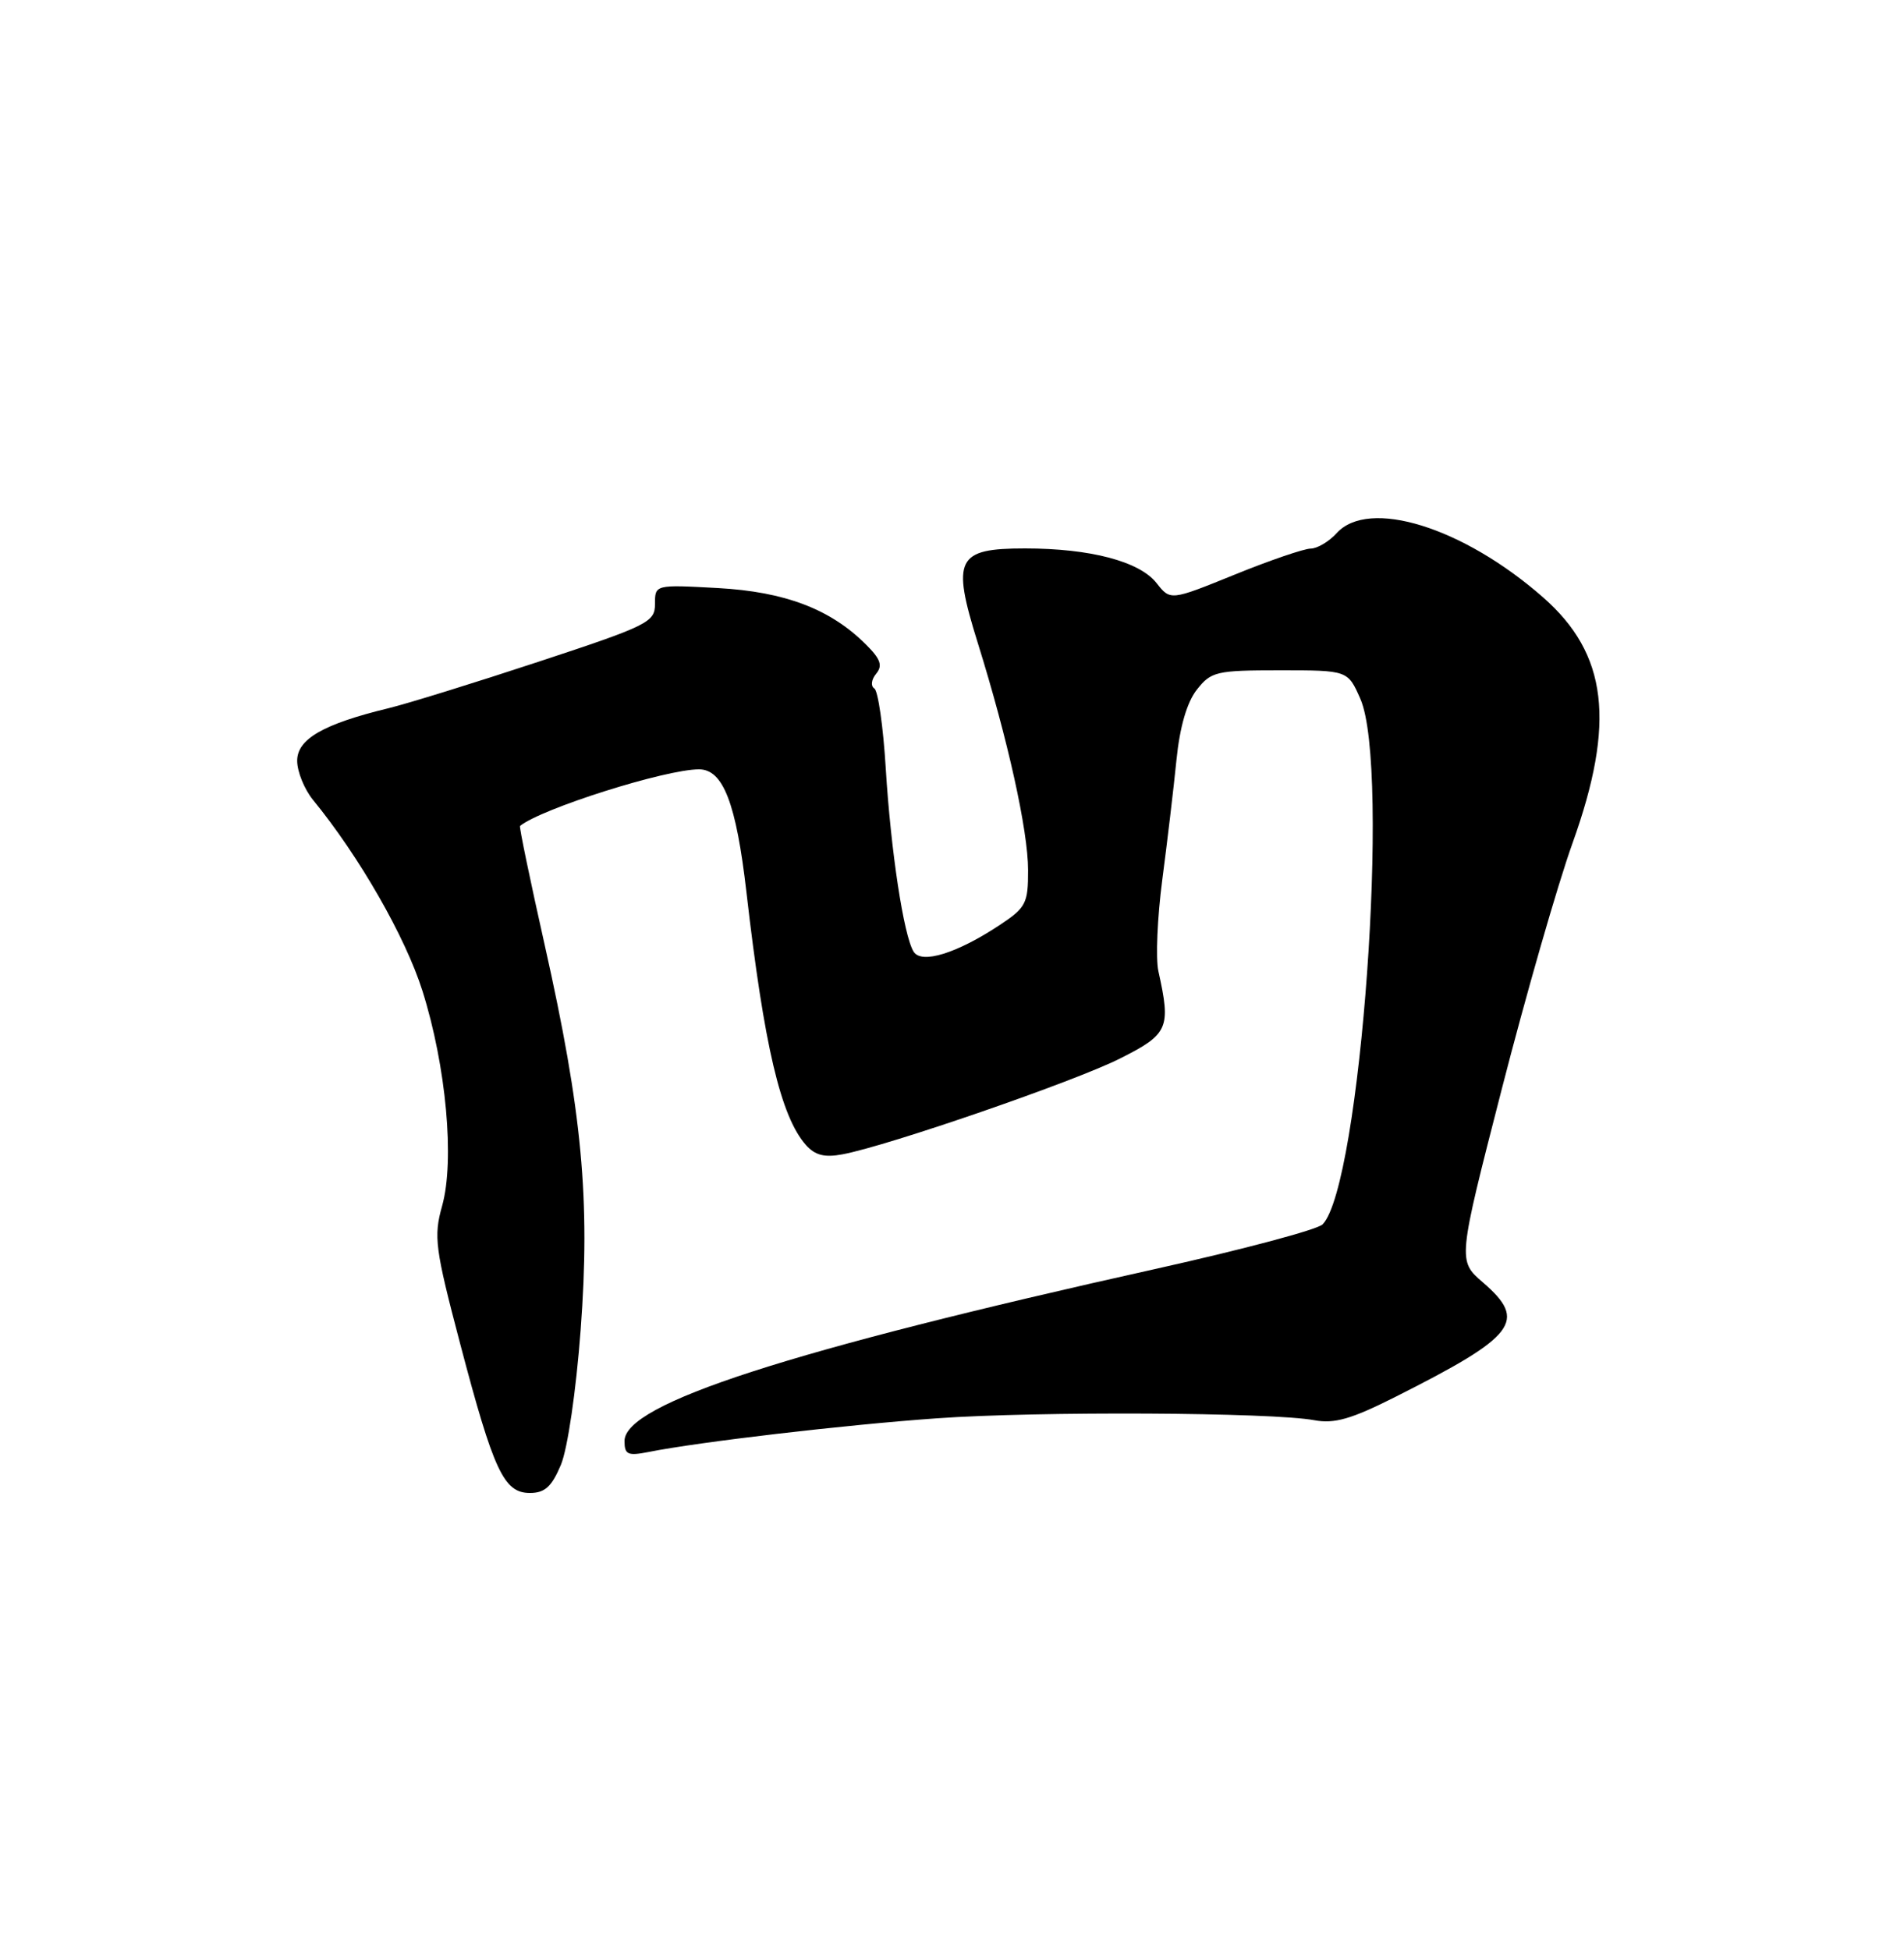 <?xml version="1.0" encoding="UTF-8" standalone="no"?>
<!DOCTYPE svg PUBLIC "-//W3C//DTD SVG 1.1//EN" "http://www.w3.org/Graphics/SVG/1.1/DTD/svg11.dtd" >
<svg xmlns="http://www.w3.org/2000/svg" xmlns:xlink="http://www.w3.org/1999/xlink" version="1.1" viewBox="0 0 250 256">
 <g >
 <path fill="currentColor"
d=" M 73.65 192.30 C 74.53 190.19 75.64 182.61 76.24 174.61 C 77.52 157.51 76.44 145.99 71.52 124.06 C 69.61 115.56 68.15 108.53 68.28 108.43 C 71.13 106.14 87.38 101.00 91.78 101.00 C 94.95 101.00 96.66 105.43 98.01 117.14 C 100.33 137.32 102.52 146.59 105.82 150.32 C 107.02 151.67 108.26 151.99 110.64 151.54 C 116.66 150.41 141.13 141.96 147.07 138.96 C 153.43 135.76 153.76 134.99 152.10 127.50 C 151.73 125.85 151.96 120.45 152.61 115.50 C 153.26 110.55 154.10 103.48 154.47 99.79 C 154.91 95.41 155.85 92.20 157.15 90.54 C 159.02 88.16 159.71 88.00 168.06 88.00 C 176.97 88.00 176.97 88.00 178.62 91.75 C 182.59 100.81 178.65 155.61 173.66 160.74 C 173.00 161.42 163.24 164.02 151.98 166.53 C 103.47 177.32 82.00 184.27 82.00 189.18 C 82.00 190.97 82.43 191.16 85.16 190.62 C 91.76 189.30 110.99 187.05 123.00 186.20 C 136.30 185.25 167.04 185.41 172.58 186.45 C 175.20 186.94 177.43 186.30 183.15 183.42 C 199.10 175.39 200.60 173.44 194.70 168.35 C 191.40 165.50 191.40 165.50 197.18 143.00 C 200.36 130.62 204.54 116.08 206.48 110.68 C 212.16 94.83 211.08 85.86 202.62 78.43 C 192.12 69.21 179.71 65.35 175.50 70.00 C 174.50 71.10 172.97 72.01 172.10 72.02 C 171.22 72.03 166.71 73.57 162.09 75.45 C 153.68 78.86 153.68 78.86 151.86 76.55 C 149.62 73.70 143.16 72.00 134.59 72.00 C 125.60 72.00 124.93 73.33 128.37 84.36 C 132.33 97.05 134.99 109.04 134.99 114.24 C 135.00 118.60 134.71 119.16 131.25 121.45 C 125.64 125.16 120.99 126.60 119.96 124.94 C 118.65 122.82 116.96 111.66 116.30 100.85 C 115.97 95.39 115.29 90.68 114.80 90.38 C 114.30 90.07 114.41 89.21 115.04 88.45 C 115.92 87.39 115.63 86.53 113.72 84.63 C 109.05 79.96 103.09 77.69 94.25 77.20 C 86.00 76.75 86.00 76.75 86.00 79.29 C 86.00 81.68 85.10 82.13 70.75 86.86 C 62.36 89.63 53.48 92.38 51.00 92.98 C 42.42 95.06 39.00 97.04 39.02 99.90 C 39.03 101.33 39.97 103.62 41.09 105.00 C 47.17 112.43 53.23 123.00 55.47 130.09 C 58.59 139.98 59.72 152.34 58.05 158.32 C 56.92 162.35 57.12 163.87 60.43 176.45 C 64.83 193.15 66.16 196.00 69.58 196.00 C 71.54 196.00 72.44 195.18 73.65 192.30 Z "/>
</g>
</svg>